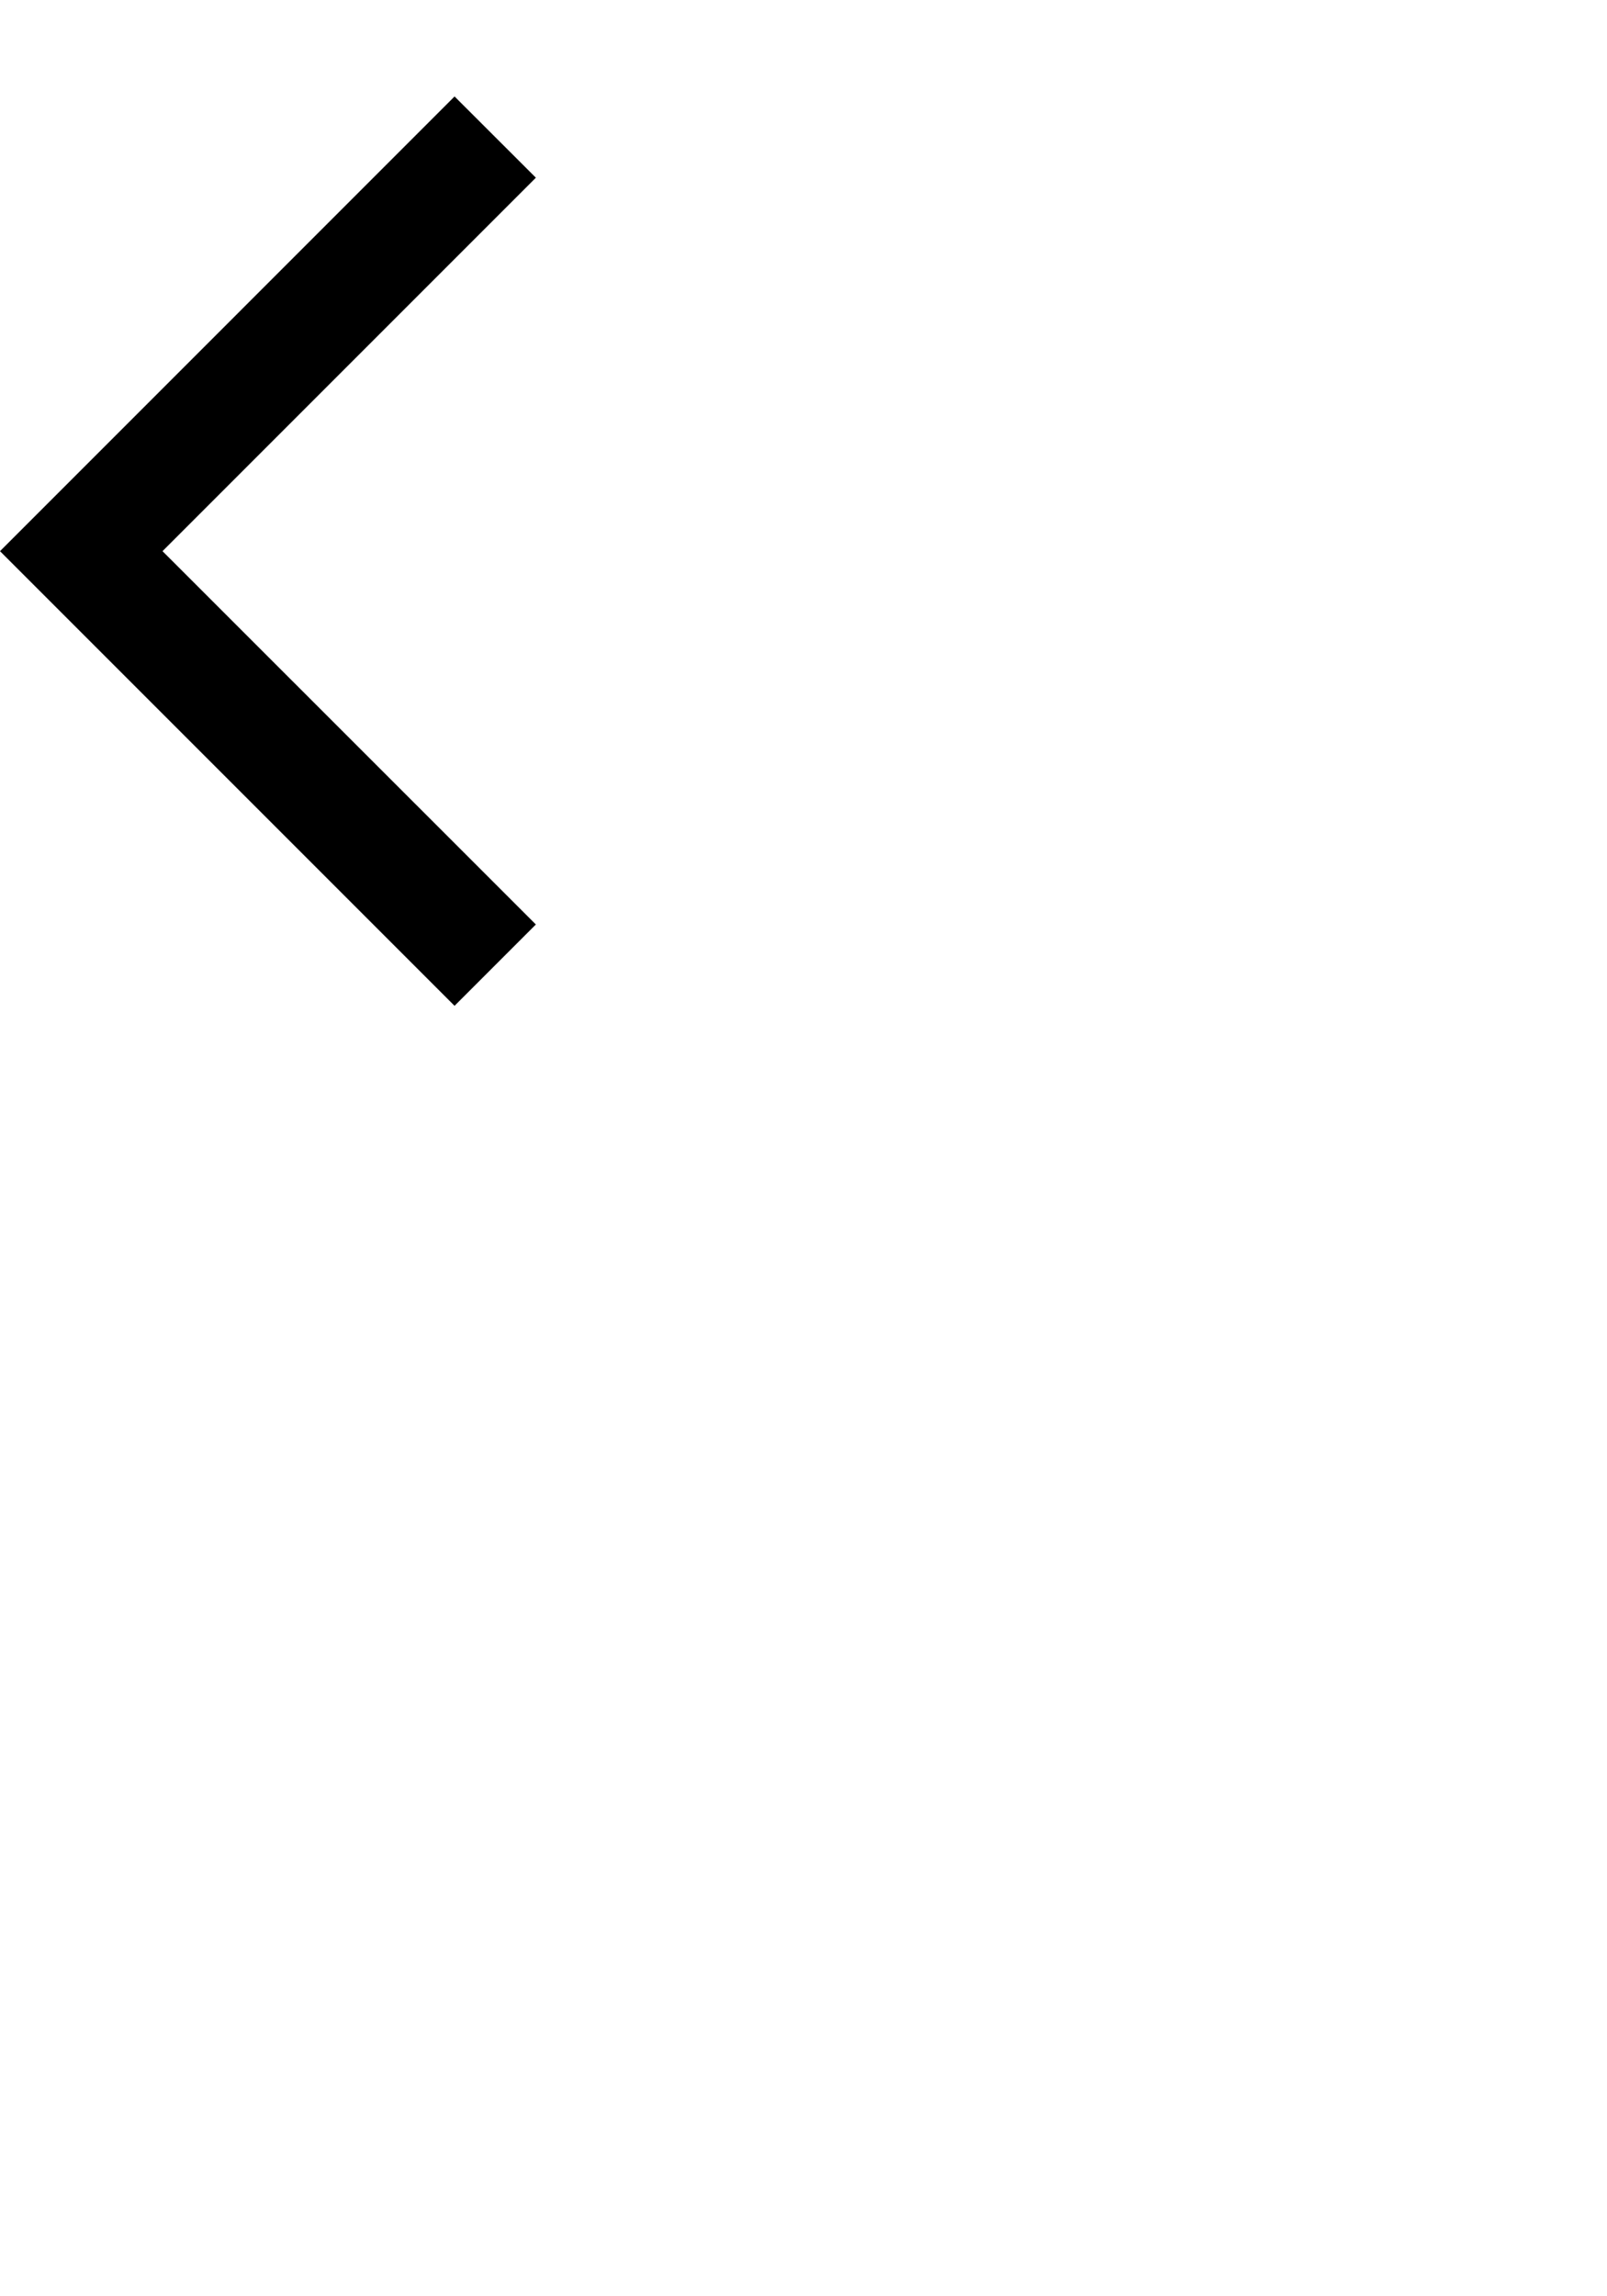 <?xml version="1.0" encoding="UTF-8"?>
<svg xmlns="http://www.w3.org/2000/svg" xmlns:xlink="http://www.w3.org/1999/xlink" width="63pt" height="90pt" viewBox="0 0 63 90" version="1.1">
<g id="surface1">
<path style=" stroke:none;fill-rule:nonzero;fill:rgb(0%,0%,0%);fill-opacity:1;" d="M 21.008 6.965 L 17.82 3.781 L 0 21.602 L 17.82 39.422 L 21.008 36.234 L 6.371 21.602 Z M 21.008 6.965 "/>
</g>
</svg>
